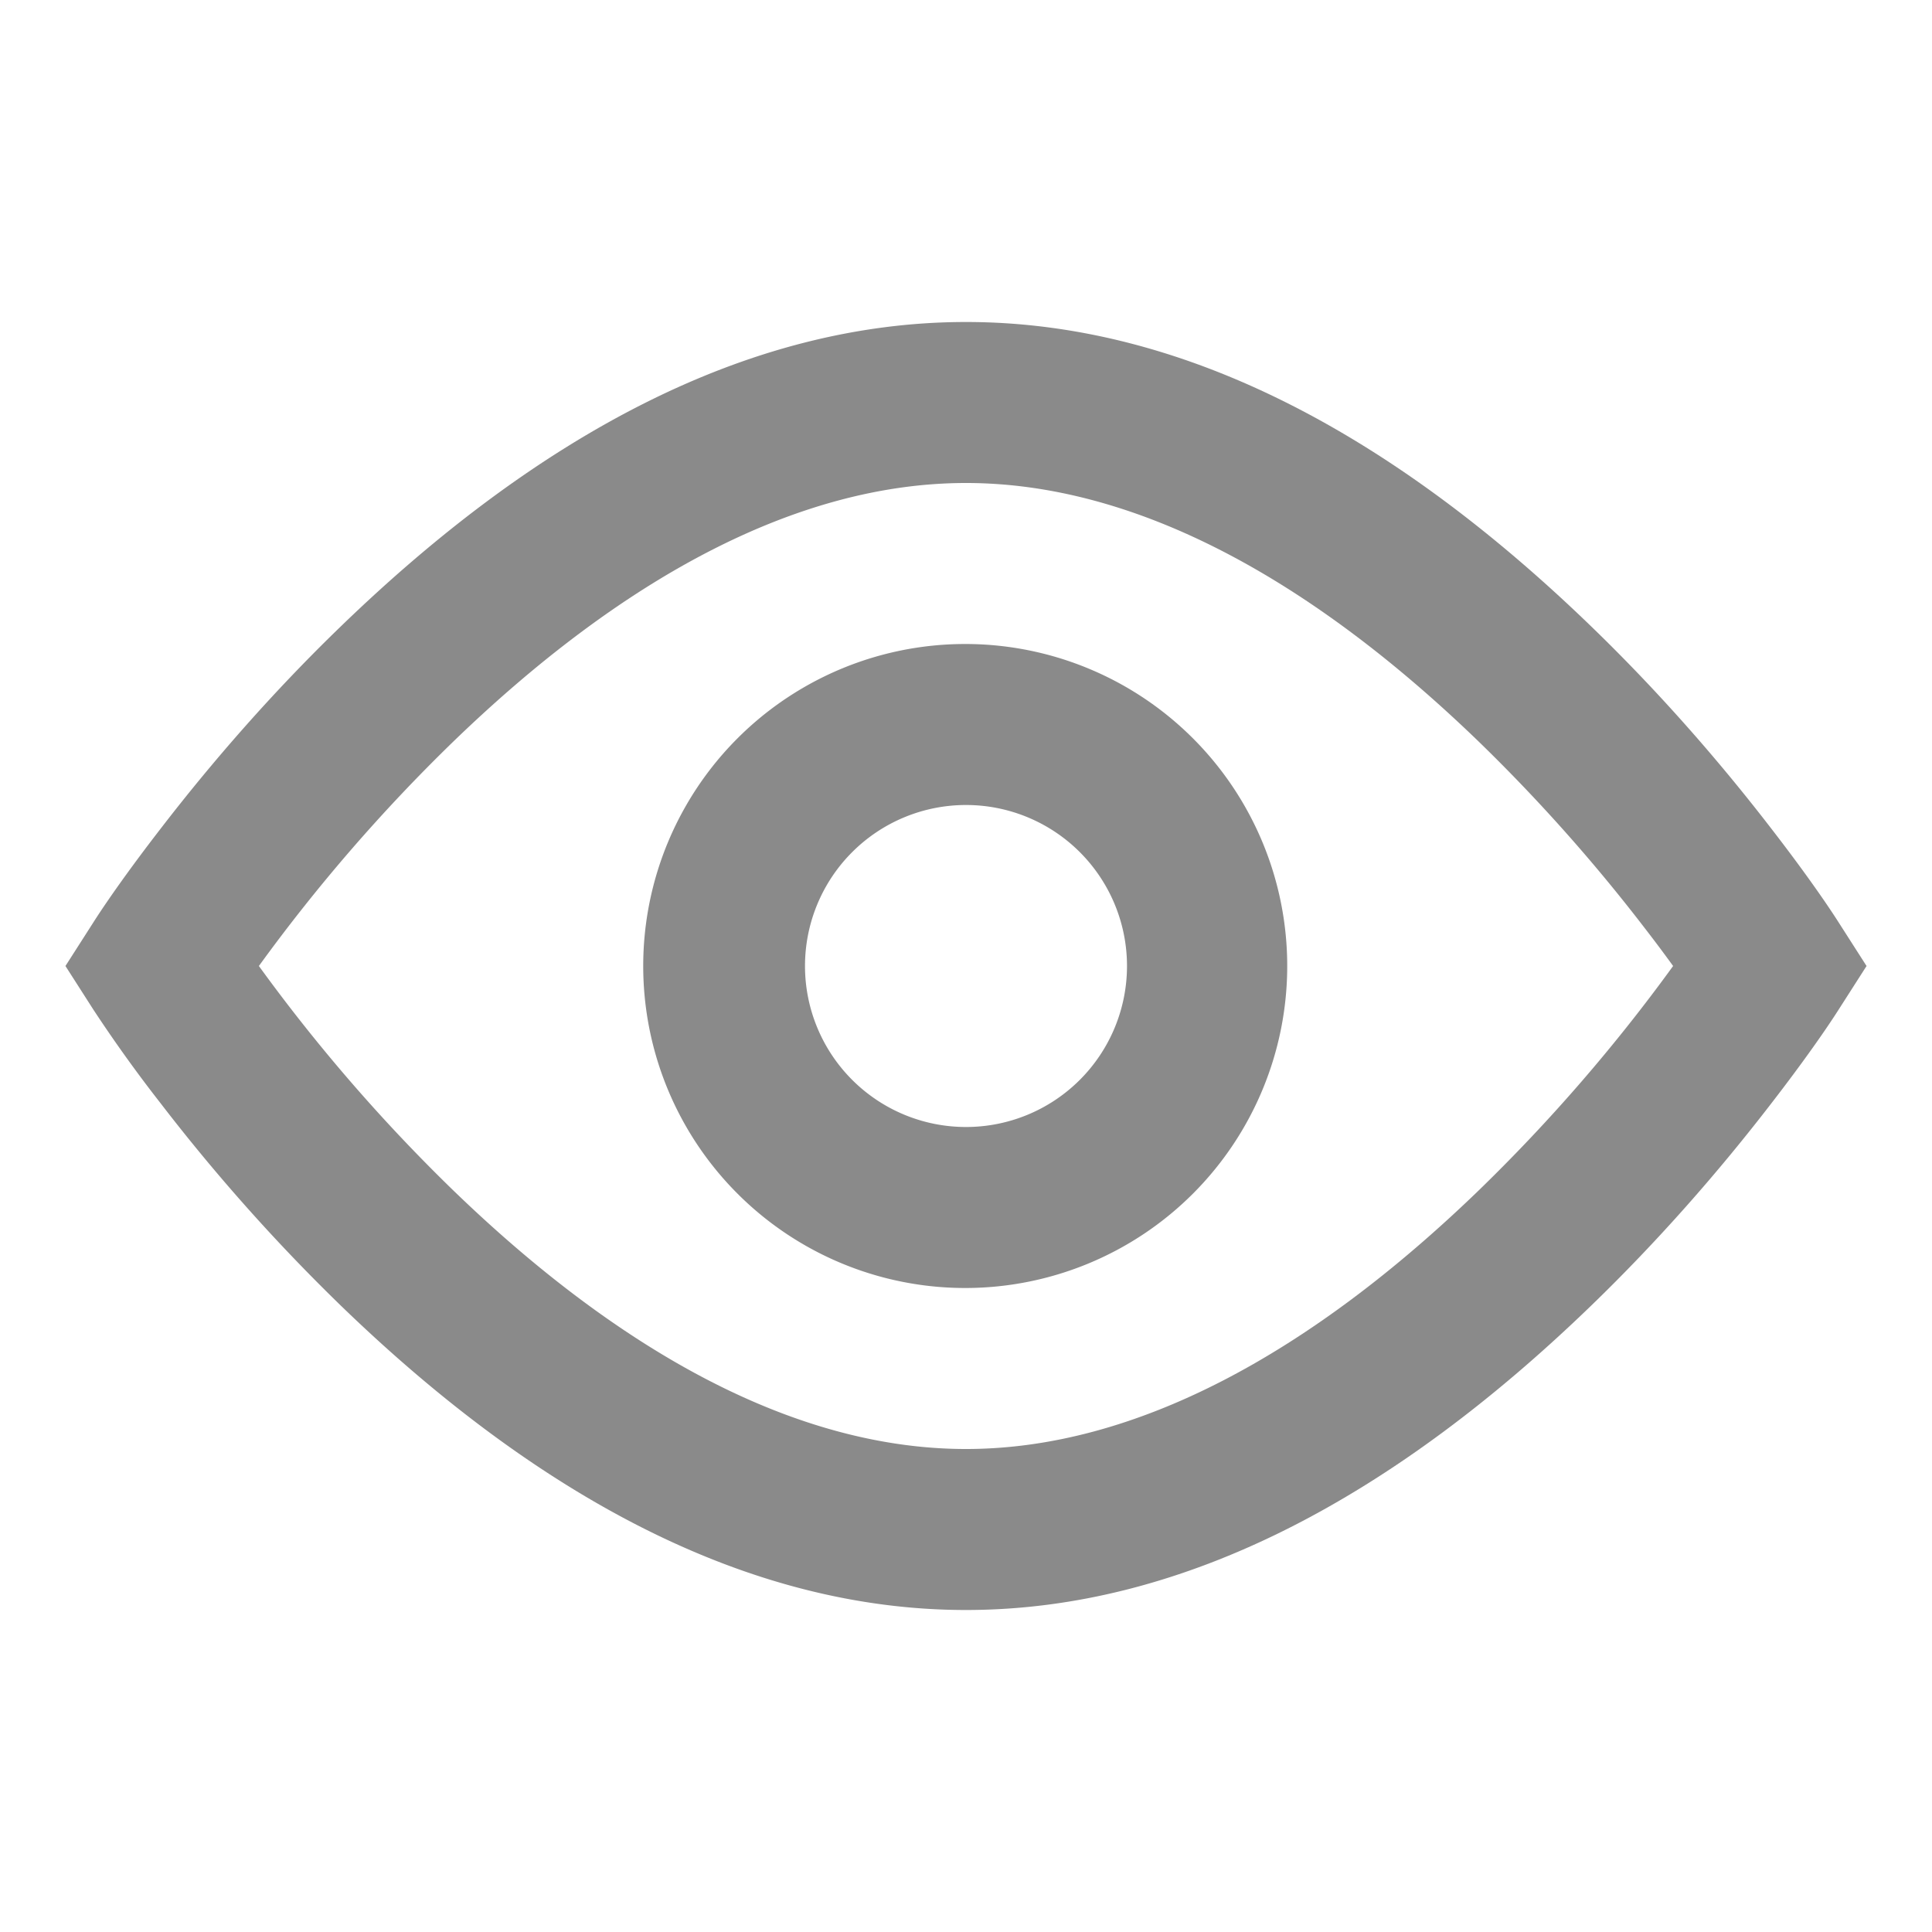 <?xml version="1.0" standalone="no"?><!DOCTYPE svg PUBLIC "-//W3C//DTD SVG 1.1//EN" "http://www.w3.org/Graphics/SVG/1.1/DTD/svg11.dtd"><svg class="icon" width="16px" height="16.00px" viewBox="0 0 1024 1024" version="1.1" xmlns="http://www.w3.org/2000/svg"><path fill="#8a8a8a" d="M512 170.667c116.395 0 227.669 61.013 331.349 161.323 35.413 34.219 67.413 70.741 95.573 107.307 17.024 22.016 29.099 39.381 35.669 49.707l14.72 22.997-14.72 22.997c-6.571 10.325-18.645 27.691-35.669 49.707-28.16 36.565-60.16 73.088-95.573 107.307C739.669 792.277 628.395 853.333 512 853.333c-116.395 0-227.669-61.013-331.349-161.323a994.347 994.347 0 0 1-95.573-107.307 745.984 745.984 0 0 1-35.669-49.707L34.688 512l14.72-22.997c6.571-10.325 18.645-27.691 35.669-49.707 28.16-36.565 60.16-73.088 95.573-107.307C284.331 231.723 395.605 170.667 512 170.667z m359.339 320.725a909.995 909.995 0 0 0-87.296-98.048C694.741 306.944 601.856 256 512 256 422.187 256 329.259 306.944 239.957 393.344A909.995 909.995 0 0 0 137.216 512a909.995 909.995 0 0 0 102.741 118.656C329.259 717.056 422.144 768 512 768c89.813 0 182.741-50.944 272.043-137.344A909.995 909.995 0 0 0 886.784 512c-4.693-6.485-9.856-13.397-15.445-20.608zM512 682.667a170.667 170.667 0 1 1 0-341.333 170.667 170.667 0 0 1 0 341.333z m0-85.333a85.333 85.333 0 1 0 0-170.667 85.333 85.333 0 0 0 0 170.667z" /></svg>